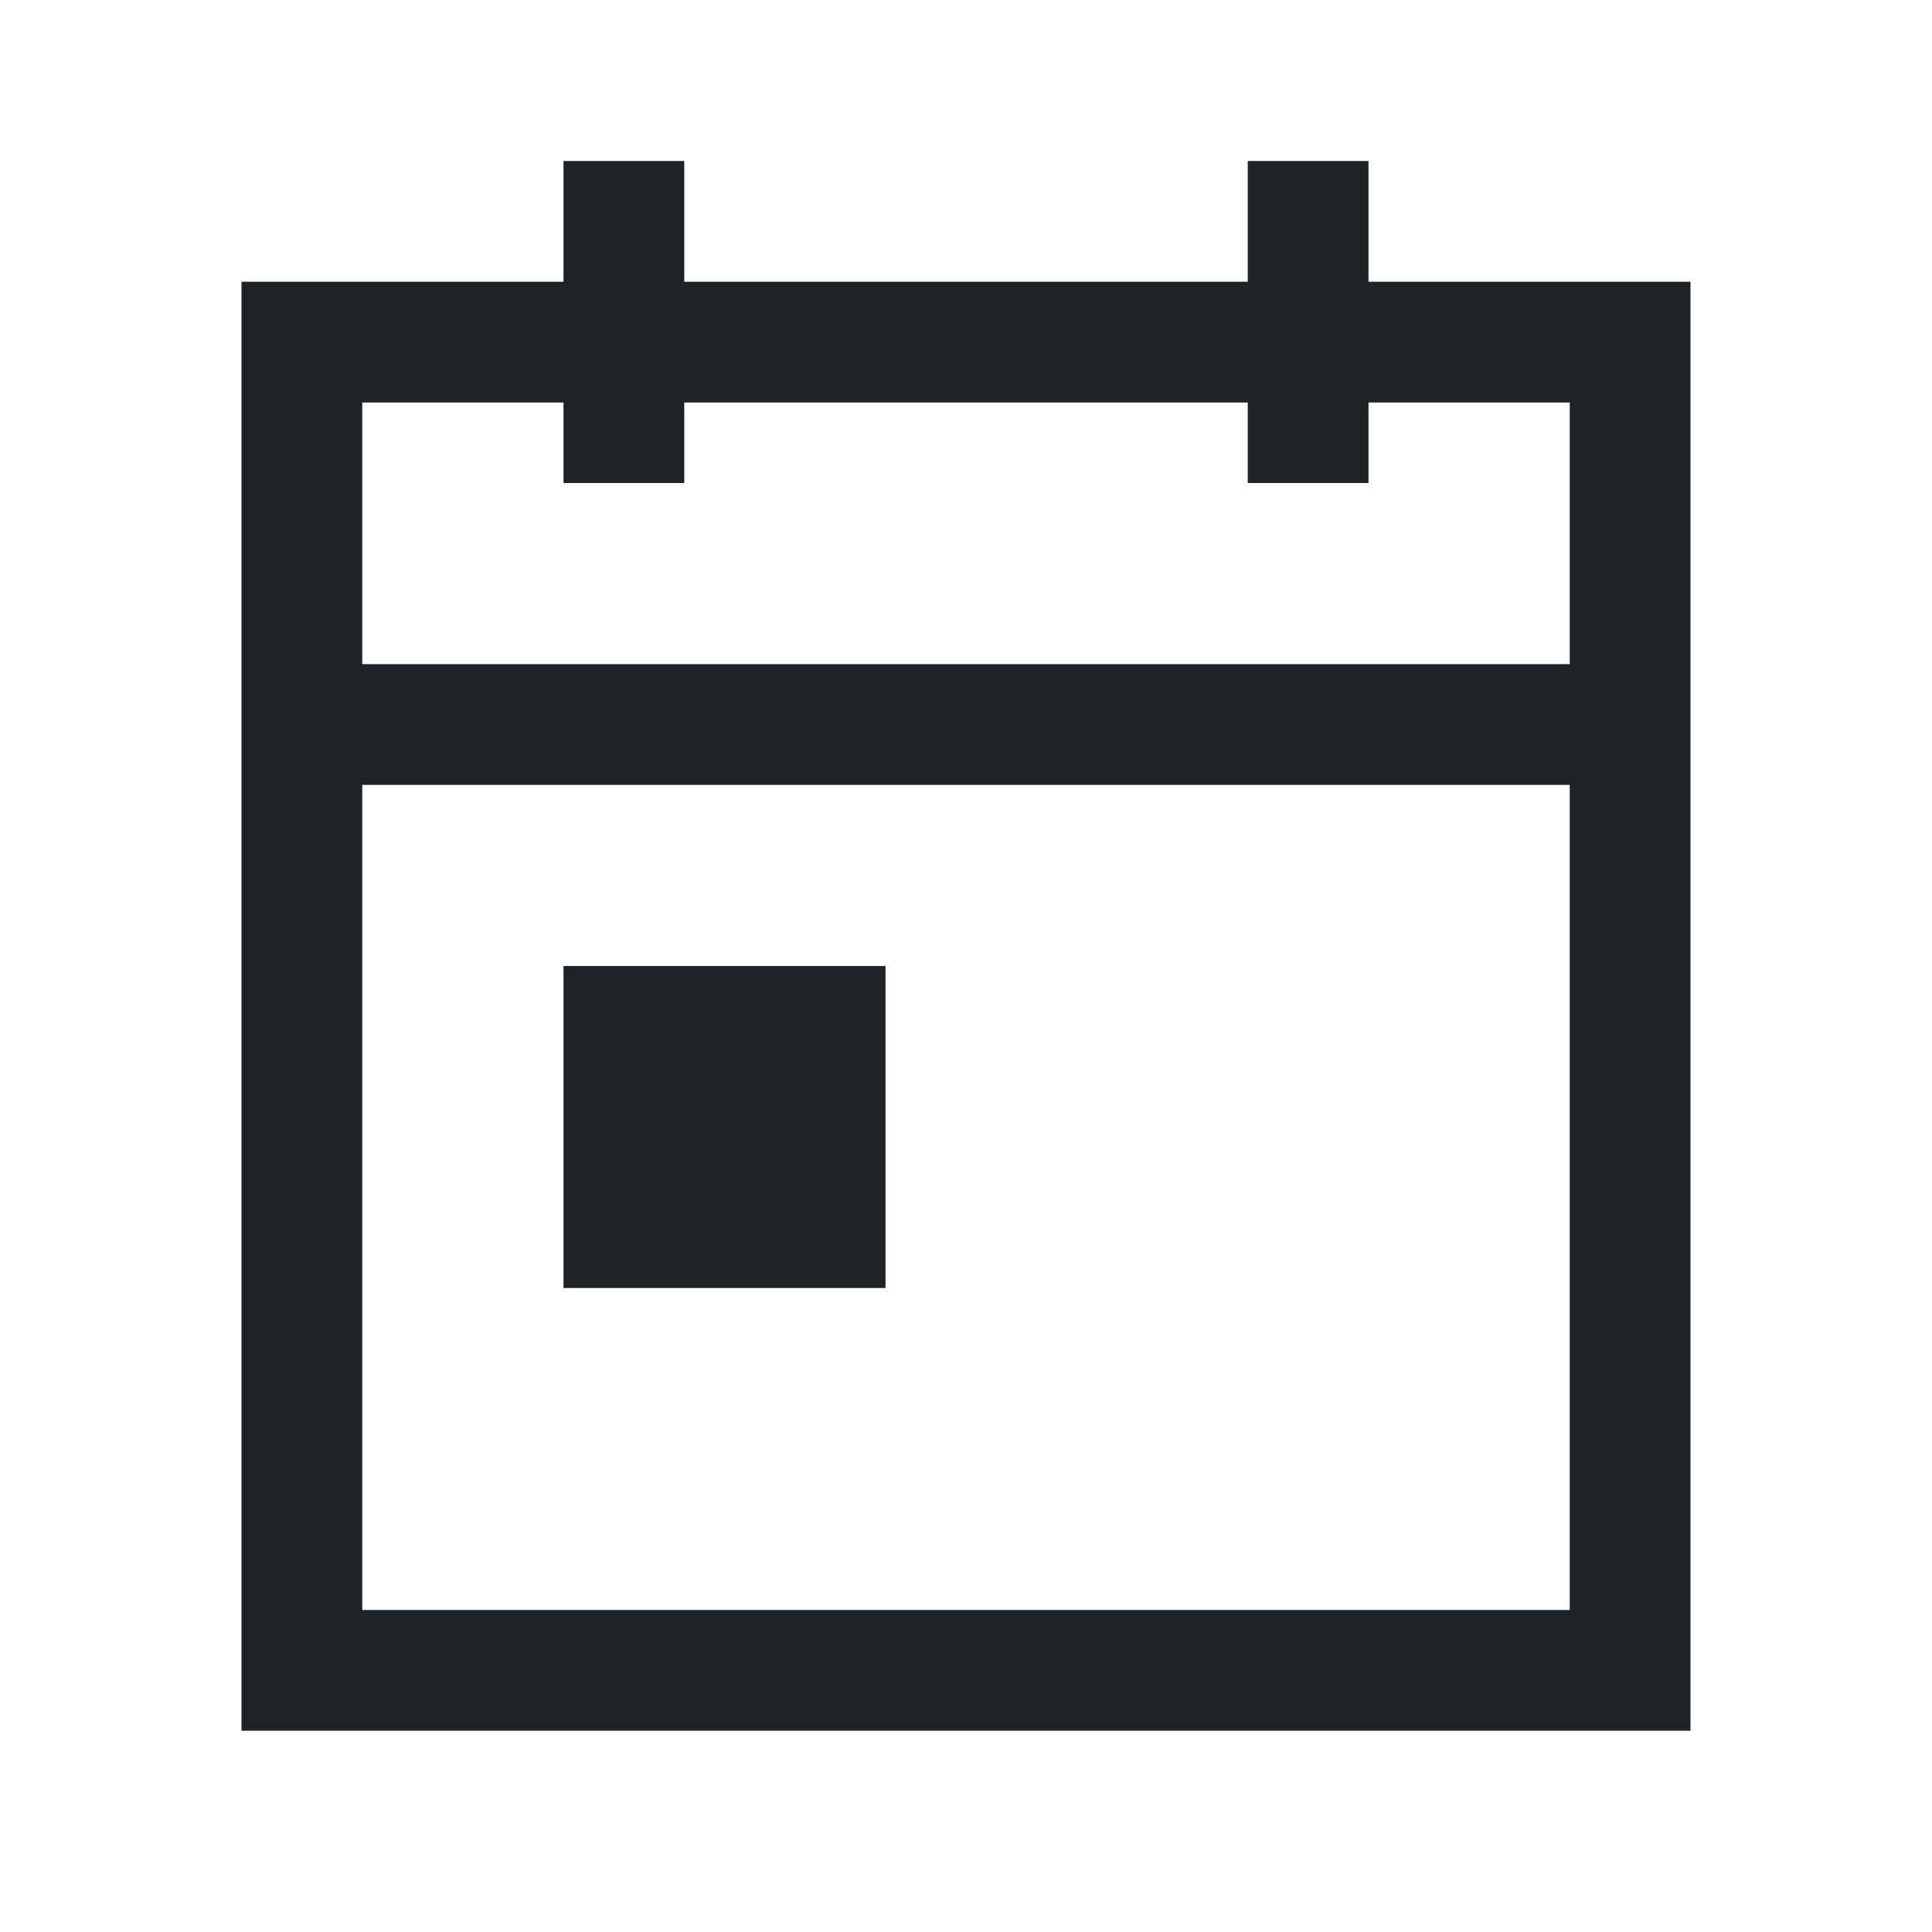 <svg width="24" height="24" viewBox="0 0 24 24" fill="none" xmlns="http://www.w3.org/2000/svg">
<path d="M7 12H11V16H7V12Z" fill="#1D2327"/>
<path fill-rule="evenodd" clip-rule="evenodd" d="M8.5 2H7V3.5H3V21.5H21V3.5H17V2H15.5V3.5H8.5V2ZM15.5 6V5H8.5V6H7V5H4.5V8.25H19.5V5H17V6H15.5ZM19.5 9.75H4.5V20H19.5V9.75Z" fill="#1D2327"/>
</svg>
